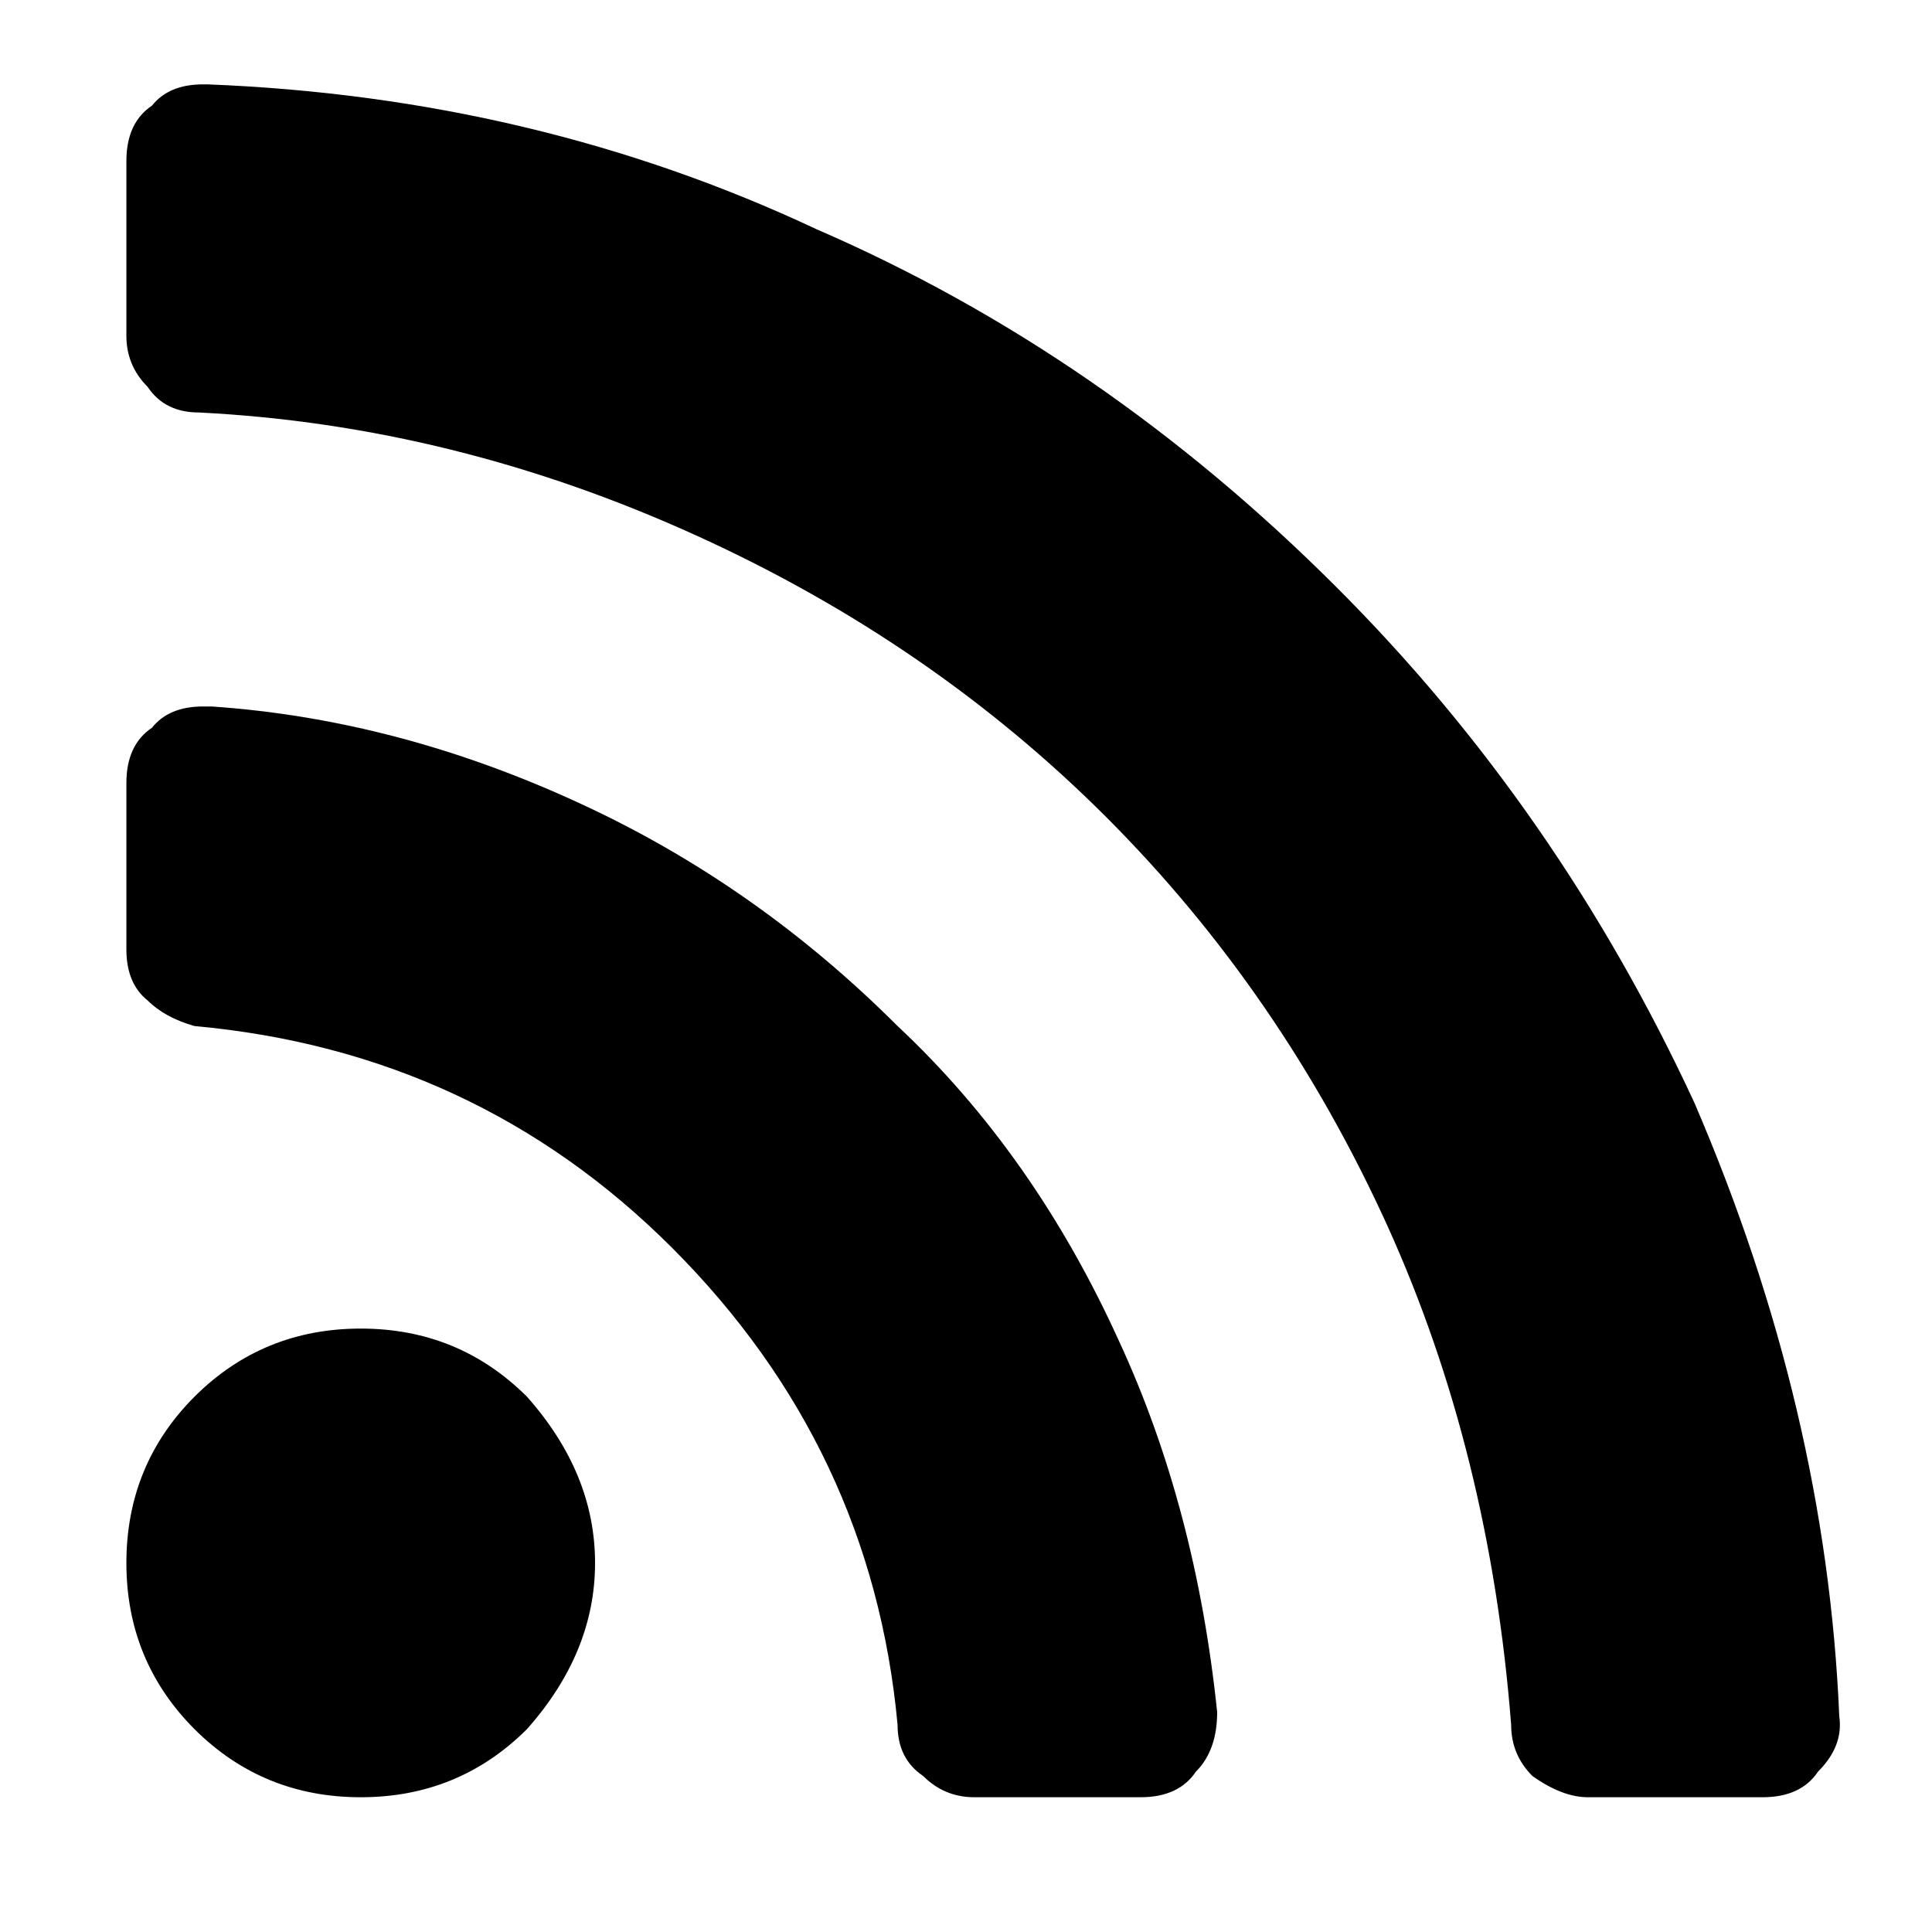 <svg width="12" height="12" viewBox="0 0 12 12" fill="none" xmlns="http://www.w3.org/2000/svg">
<path d="M3.273 8.675C3.555 8.993 3.696 9.337 3.696 9.708C3.696 10.078 3.555 10.422 3.273 10.74C2.99 11.022 2.646 11.163 2.241 11.163C1.835 11.163 1.491 11.022 1.208 10.74C0.926 10.457 0.785 10.113 0.785 9.708C0.785 9.302 0.926 8.958 1.208 8.675C1.491 8.393 1.835 8.252 2.241 8.252C2.646 8.252 2.99 8.393 3.273 8.675ZM7.56 10.634C7.56 10.793 7.516 10.916 7.428 11.004C7.357 11.11 7.242 11.163 7.084 11.163H6.052C5.928 11.163 5.822 11.119 5.734 11.031C5.628 10.96 5.575 10.854 5.575 10.713C5.469 9.566 5.002 8.578 4.173 7.749C3.361 6.938 2.373 6.479 1.208 6.373C1.085 6.338 0.988 6.285 0.917 6.214C0.829 6.144 0.785 6.038 0.785 5.897V4.864C0.785 4.706 0.838 4.591 0.944 4.52C1.014 4.432 1.12 4.388 1.261 4.388H1.314C2.091 4.441 2.858 4.644 3.617 4.997C4.34 5.332 4.993 5.791 5.575 6.373C6.14 6.902 6.599 7.555 6.951 8.331C7.269 9.019 7.472 9.787 7.56 10.634ZM11.424 10.66C11.442 10.784 11.398 10.898 11.292 11.004C11.221 11.11 11.106 11.163 10.948 11.163H9.863C9.757 11.163 9.642 11.119 9.518 11.031C9.43 10.943 9.386 10.837 9.386 10.713C9.298 9.584 9.042 8.552 8.619 7.617C8.178 6.646 7.595 5.8 6.872 5.076C6.149 4.353 5.302 3.771 4.331 3.329C3.326 2.871 2.294 2.615 1.235 2.562C1.094 2.562 0.988 2.509 0.917 2.403C0.829 2.315 0.785 2.209 0.785 2.086V1.001C0.785 0.842 0.838 0.727 0.944 0.656C1.014 0.568 1.12 0.524 1.261 0.524H1.288C2.646 0.577 3.908 0.877 5.072 1.424C6.254 1.936 7.331 2.677 8.301 3.647C9.219 4.564 9.96 5.632 10.524 6.849C11.071 8.12 11.371 9.39 11.424 10.66Z" fill="black"/>
</svg>
